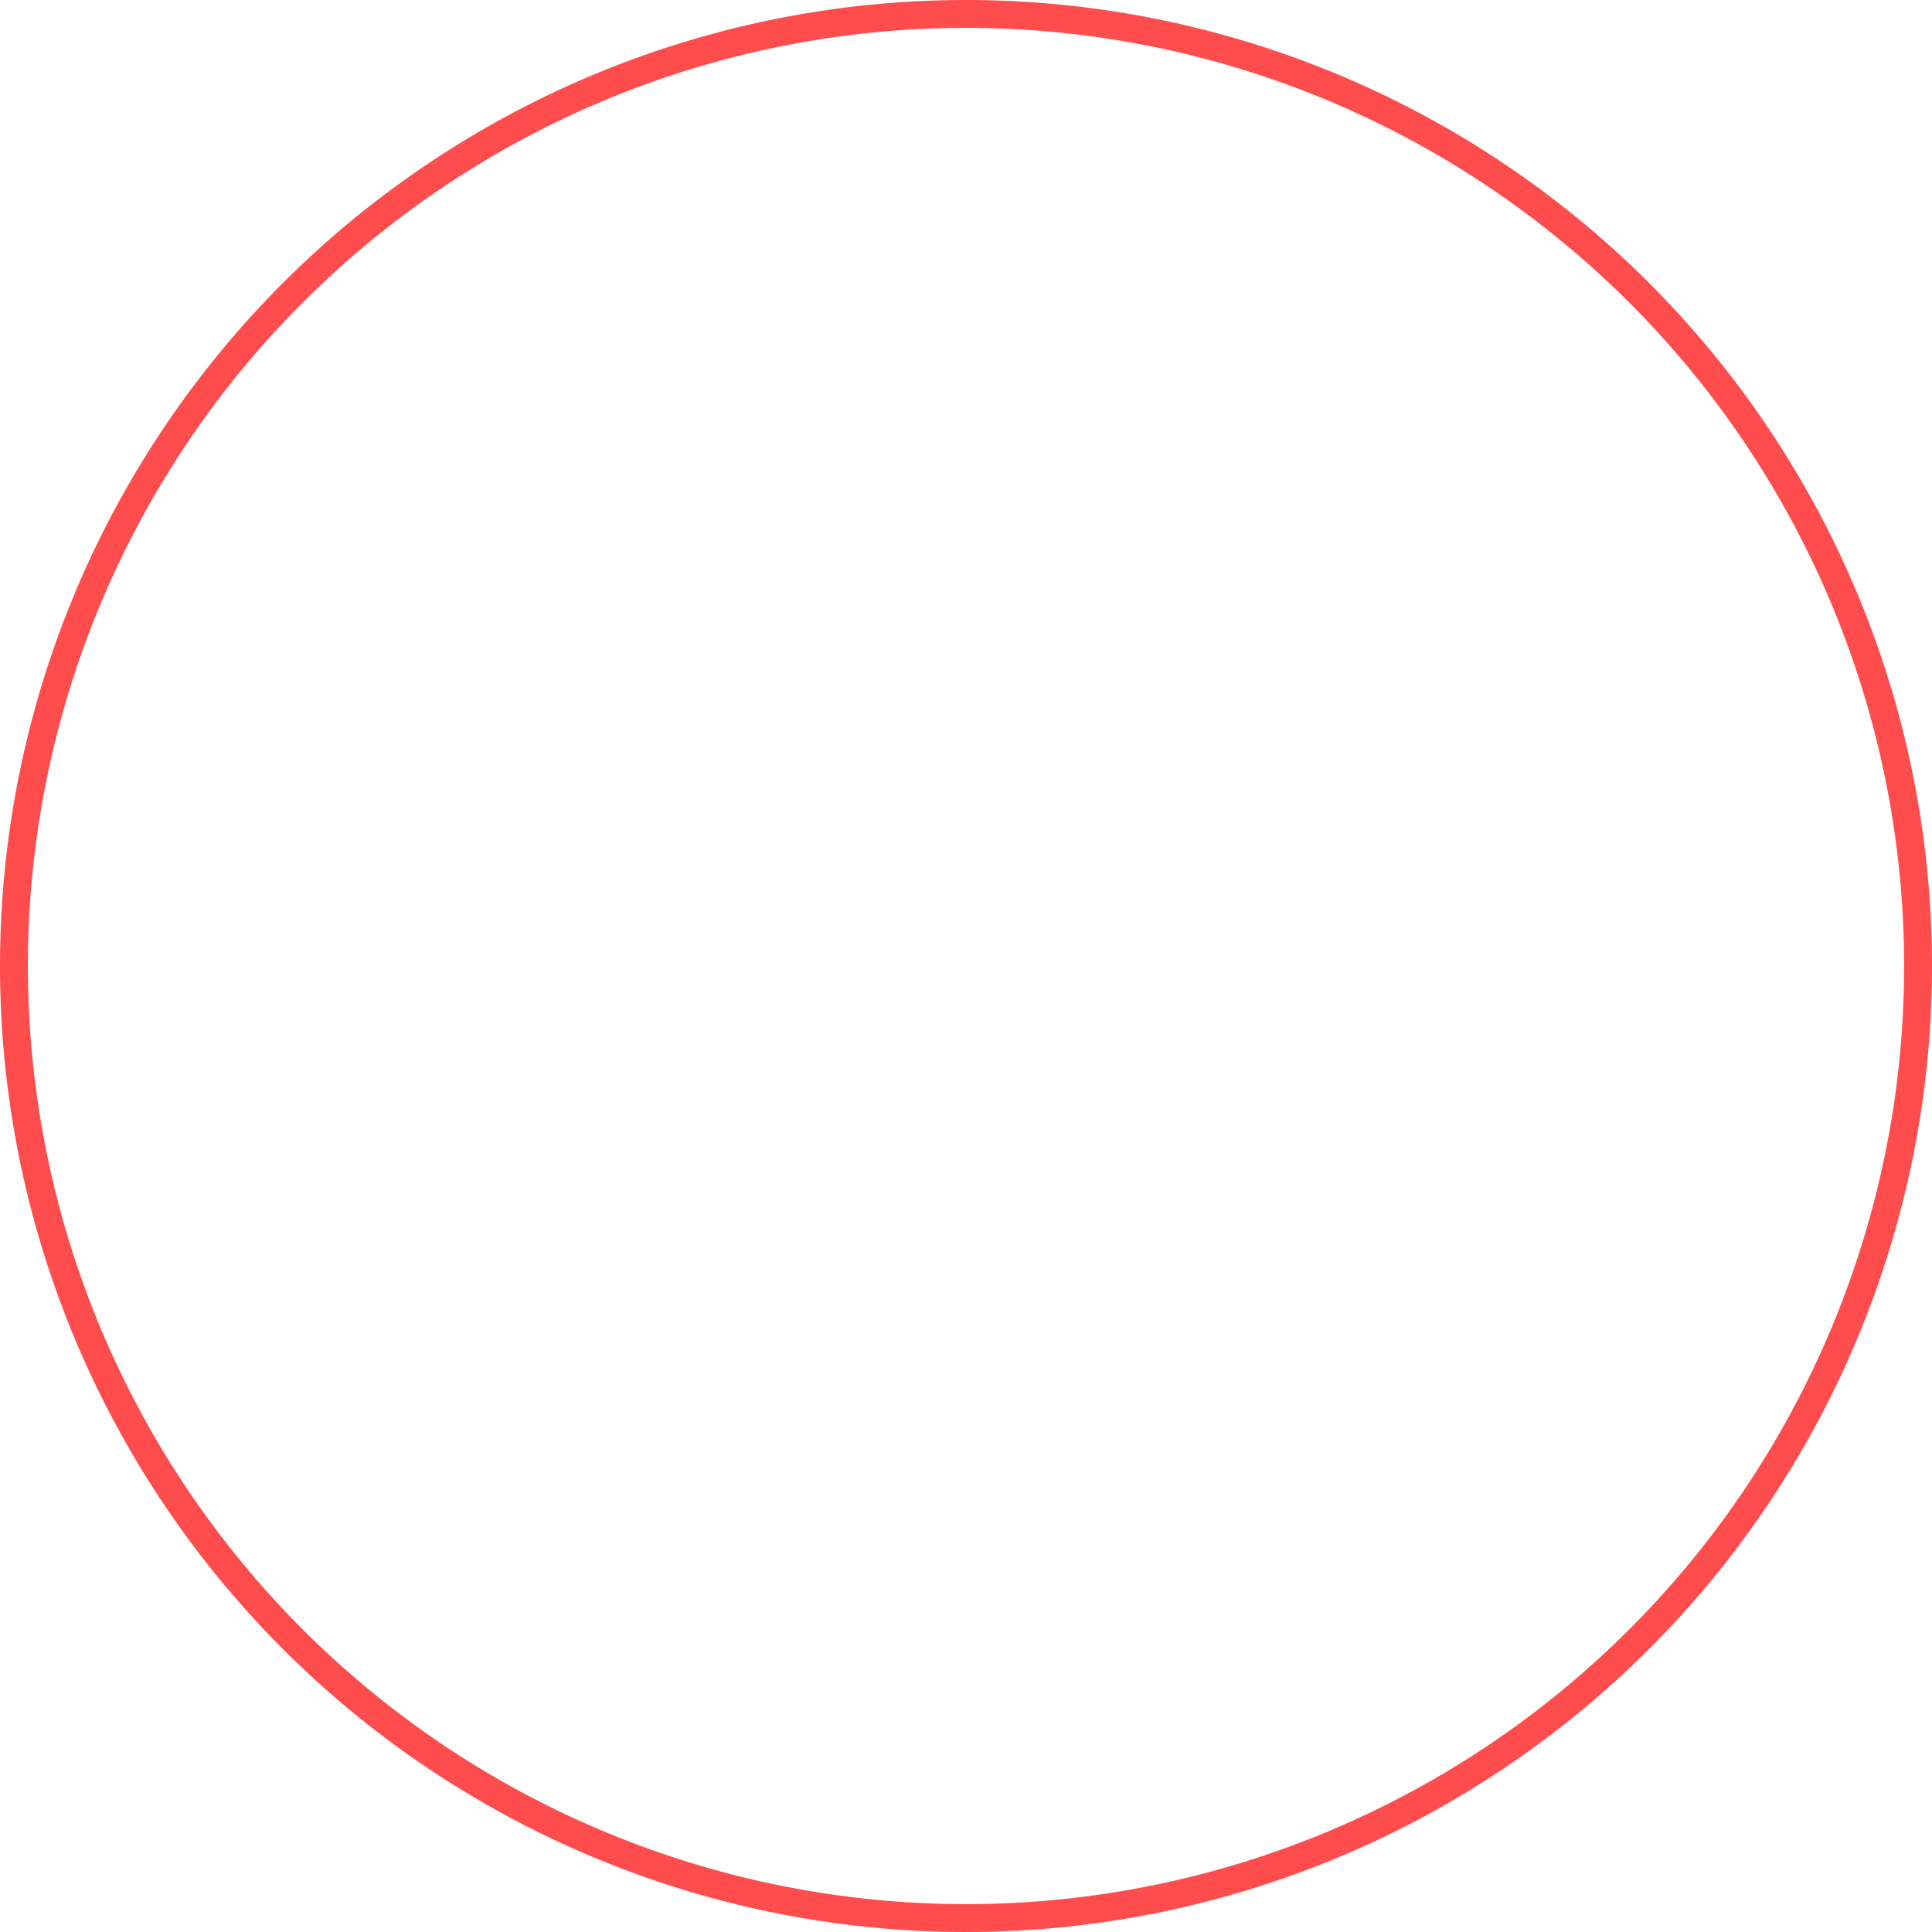 <svg xmlns="http://www.w3.org/2000/svg" viewBox="0 0 300 300"><defs><style>.cls-1{fill:red;opacity:0.7;}</style></defs><title>thinner-70</title><g id="Calque_2" data-name="Calque 2"><g id="thinner"><path class="cls-1" d="M150,0A150,150,0,1,0,300,150,150,150,0,0,0,150,0Zm0,295.67A145.67,145.67,0,1,1,295.67,150,145.67,145.67,0,0,1,150,295.67Z"/></g></g></svg>